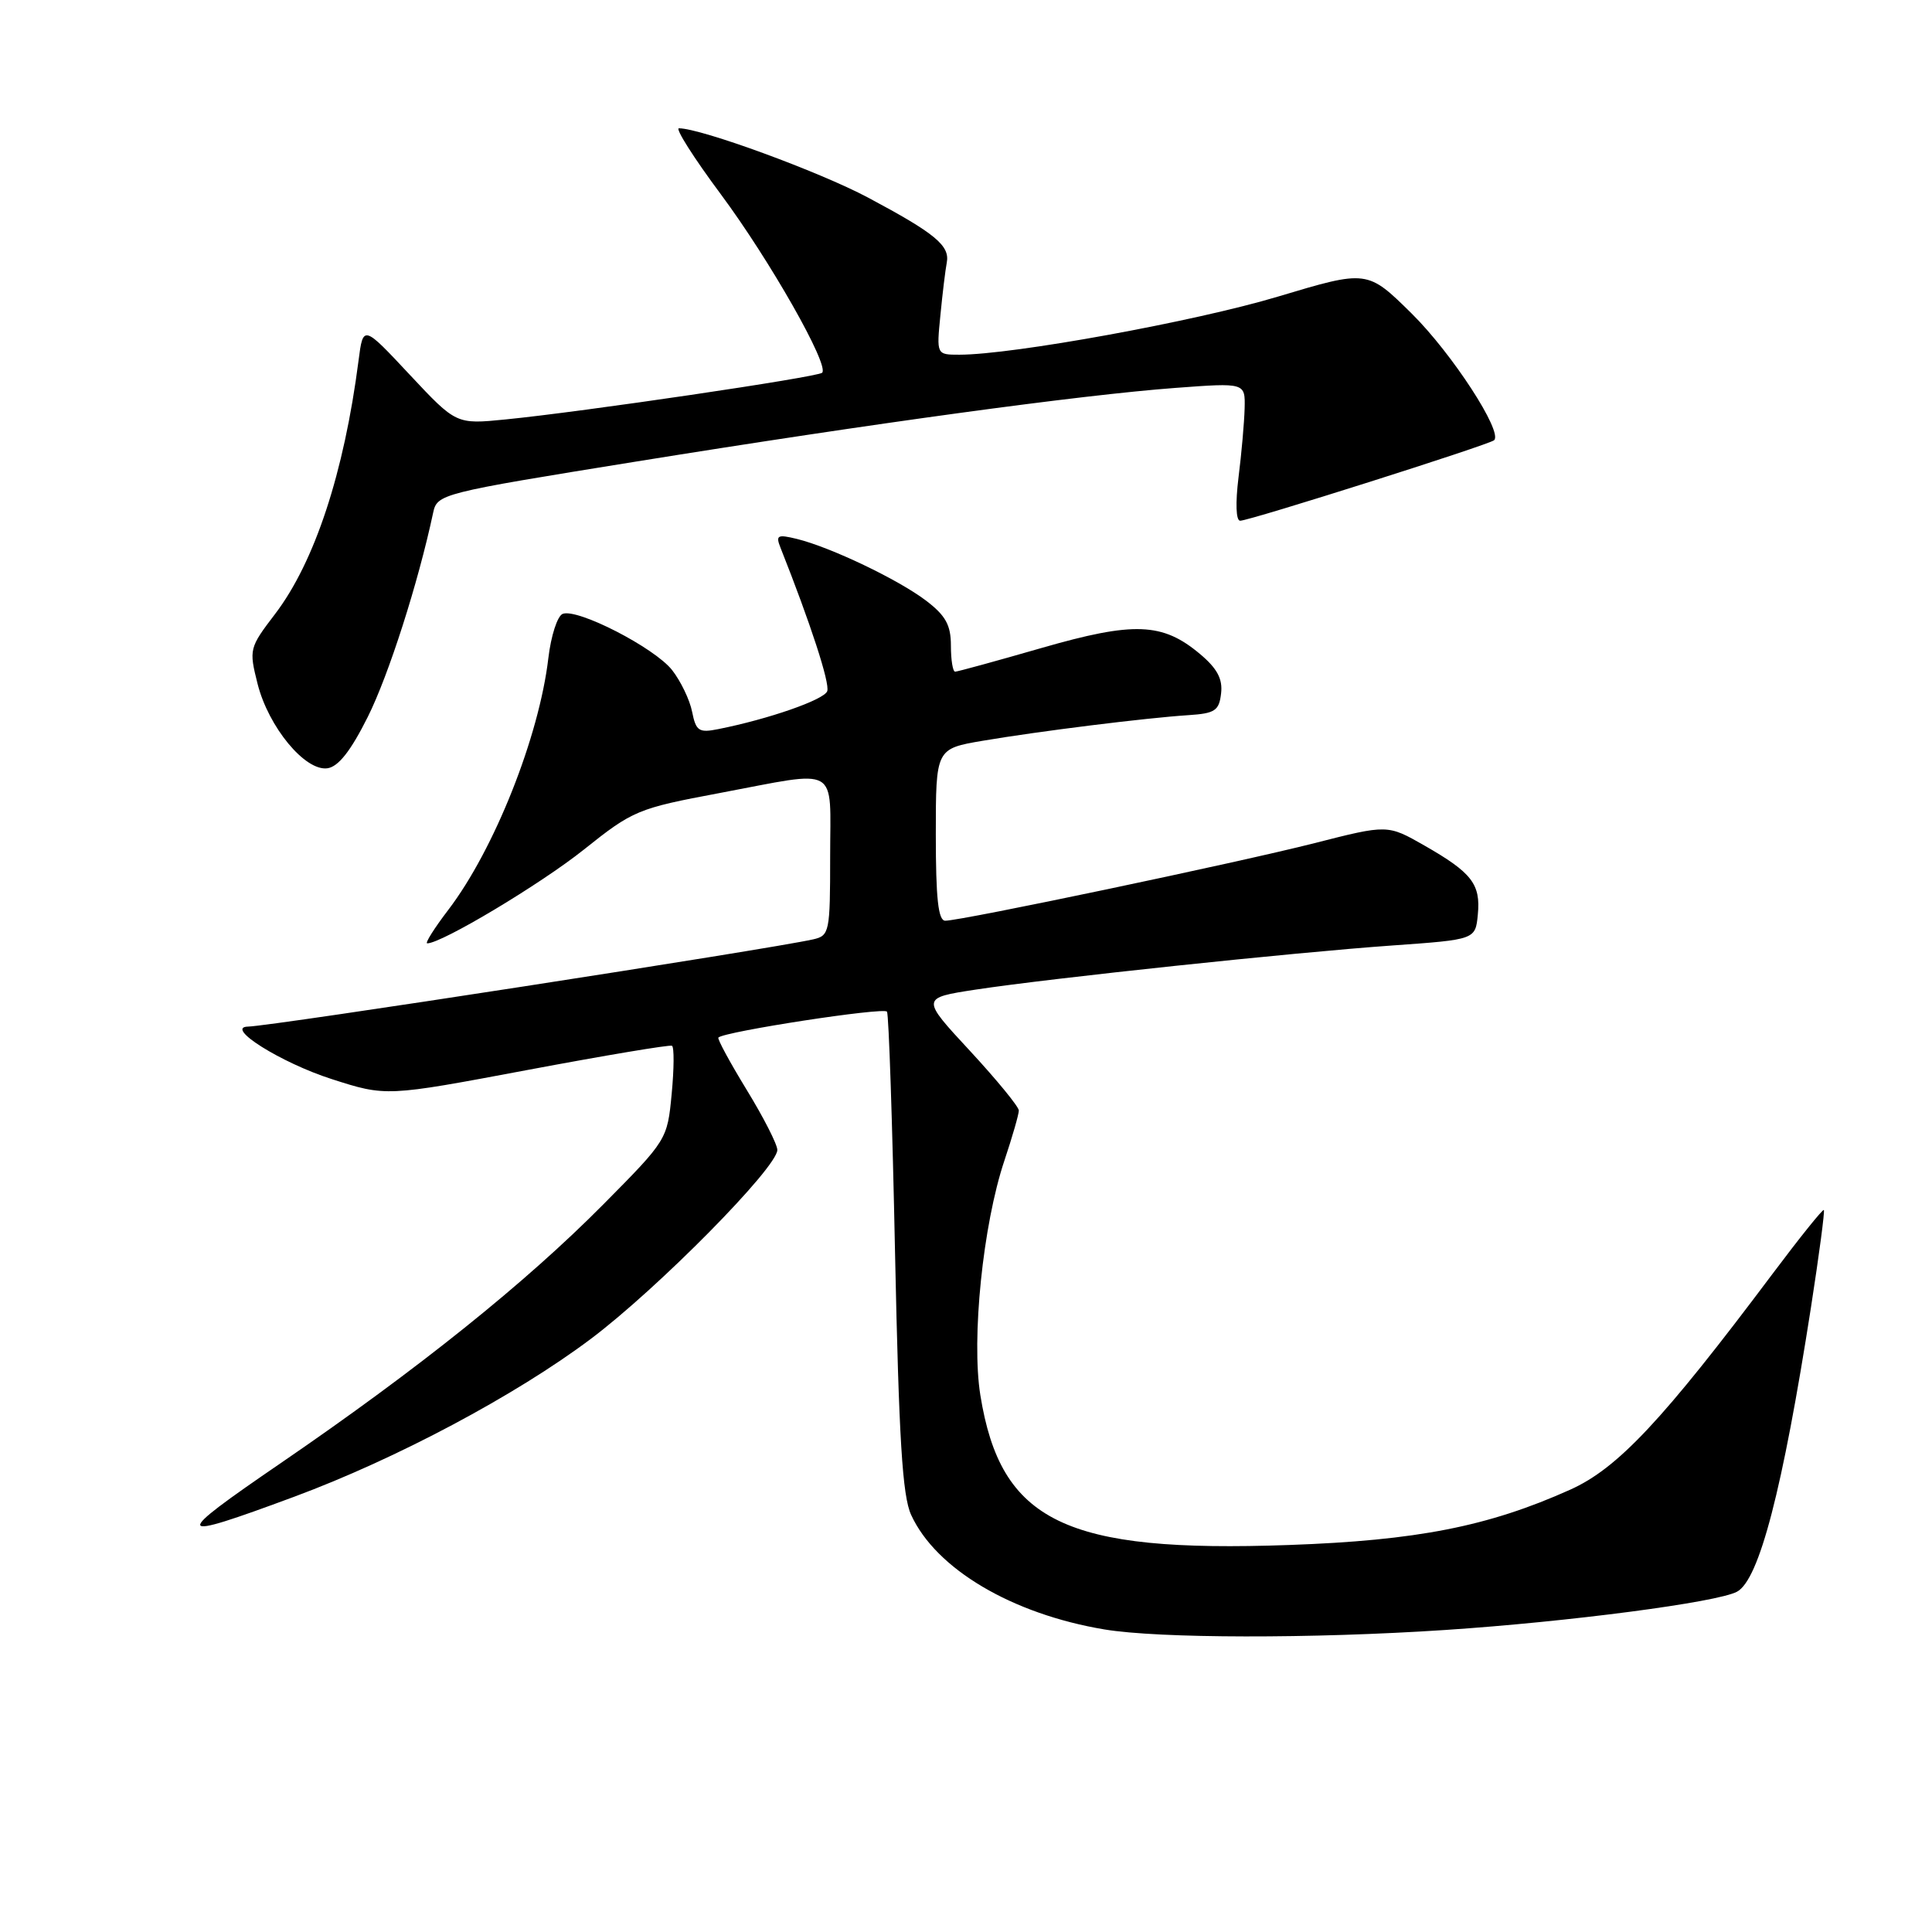 <?xml version="1.0" encoding="UTF-8" standalone="no"?>
<!DOCTYPE svg PUBLIC "-//W3C//DTD SVG 1.1//EN" "http://www.w3.org/Graphics/SVG/1.1/DTD/svg11.dtd" >
<svg xmlns="http://www.w3.org/2000/svg" xmlns:xlink="http://www.w3.org/1999/xlink" version="1.1" viewBox="0 0 256 256">
 <g >
 <path fill="currentColor"
d=" M 191.50 215.98 C 207.92 214.89 227.52 212.32 230.16 210.91 C 233.10 209.34 236.20 197.39 239.96 173.25 C 241.04 166.29 241.81 160.48 241.67 160.33 C 241.52 160.19 238.47 163.99 234.87 168.79 C 220.31 188.22 214.35 194.57 208.06 197.39 C 197.22 202.26 187.75 204.12 170.80 204.72 C 141.11 205.78 132.60 201.65 129.90 184.86 C 128.70 177.38 130.24 162.27 133.09 153.78 C 134.14 150.64 135.00 147.65 135.00 147.15 C 135.00 146.65 132.08 143.09 128.52 139.24 C 122.03 132.24 122.03 132.24 129.27 131.13 C 139.36 129.60 171.32 126.21 184.50 125.28 C 195.50 124.50 195.50 124.50 195.82 121.18 C 196.21 117.15 195.03 115.63 188.73 112.03 C 183.86 109.25 183.86 109.25 174.18 111.72 C 164.04 114.30 127.41 122.00 125.25 122.00 C 124.32 122.00 124.00 119.06 124.00 110.60 C 124.00 99.21 124.00 99.21 130.25 98.15 C 137.67 96.89 151.88 95.12 157.50 94.76 C 160.99 94.53 161.54 94.17 161.80 91.88 C 162.03 89.97 161.28 88.57 159.02 86.67 C 154.04 82.48 150.26 82.33 137.98 85.87 C 132.01 87.59 126.87 89.00 126.56 89.00 C 126.25 89.00 126.00 87.45 126.00 85.55 C 126.00 82.83 125.31 81.57 122.71 79.59 C 119.04 76.80 110.07 72.51 105.59 71.41 C 103.00 70.78 102.76 70.92 103.43 72.60 C 107.39 82.58 110.00 90.57 109.61 91.59 C 109.17 92.73 101.87 95.28 95.18 96.61 C 92.61 97.13 92.22 96.87 91.71 94.32 C 91.40 92.74 90.20 90.25 89.05 88.78 C 86.71 85.82 76.52 80.58 74.56 81.34 C 73.86 81.61 73.01 84.24 72.66 87.20 C 71.44 97.61 65.49 112.58 59.41 120.55 C 57.54 123.00 56.28 125.00 56.61 125.00 C 58.52 125.00 71.60 117.17 77.36 112.58 C 83.87 107.38 84.50 107.12 95.31 105.09 C 111.46 102.05 110.00 101.22 110.00 113.48 C 110.00 123.53 109.91 123.98 107.75 124.47 C 101.84 125.80 36.08 135.96 32.86 136.03 C 29.71 136.10 37.22 140.82 43.94 142.98 C 51.16 145.30 51.16 145.30 69.83 141.79 C 80.10 139.86 88.74 138.41 89.04 138.57 C 89.34 138.73 89.32 141.60 89.00 144.95 C 88.43 151.00 88.37 151.08 79.96 159.57 C 69.61 170.02 55.44 181.38 37.26 193.83 C 22.58 203.87 22.77 204.34 39.00 198.32 C 52.50 193.31 68.29 184.91 78.26 177.43 C 87.14 170.76 103.00 154.70 103.00 152.37 C 103.00 151.64 101.17 148.05 98.94 144.41 C 96.71 140.76 95.02 137.64 95.19 137.48 C 96.00 136.68 117.15 133.43 117.53 134.05 C 117.77 134.43 118.25 148.87 118.60 166.12 C 119.11 190.63 119.57 198.21 120.73 200.73 C 124.01 207.89 134.08 213.86 146.35 215.91 C 153.58 217.11 173.81 217.15 191.50 215.98 Z  M 48.73 95.00 C 51.50 89.46 55.41 77.24 57.39 67.96 C 57.93 65.45 58.29 65.35 84.22 61.17 C 115.78 56.08 143.16 52.34 155.75 51.40 C 165.00 50.71 165.00 50.71 164.92 54.11 C 164.87 55.97 164.51 60.09 164.11 63.25 C 163.69 66.67 163.77 69.00 164.33 69.00 C 165.56 69.00 197.36 58.92 197.98 58.33 C 199.15 57.22 192.42 46.86 187.08 41.57 C 181.18 35.75 181.18 35.75 169.34 39.30 C 158.39 42.59 134.20 47.00 127.12 47.00 C 124.09 47.00 124.09 47.00 124.61 41.75 C 124.89 38.86 125.27 35.74 125.45 34.81 C 125.89 32.55 123.93 30.93 115.00 26.17 C 108.57 22.75 92.88 17.00 89.96 17.00 C 89.44 17.00 91.94 20.94 95.52 25.75 C 102.03 34.52 109.92 48.42 108.94 49.39 C 108.36 49.97 77.21 54.57 66.97 55.58 C 60.45 56.23 60.45 56.23 54.28 49.64 C 48.12 43.05 48.12 43.05 47.51 47.77 C 45.59 62.66 41.69 74.49 36.44 81.37 C 33.03 85.84 32.98 86.04 34.13 90.61 C 35.58 96.35 40.44 102.22 43.39 101.80 C 44.84 101.59 46.48 99.50 48.73 95.00 Z "/>
</g>
</svg>